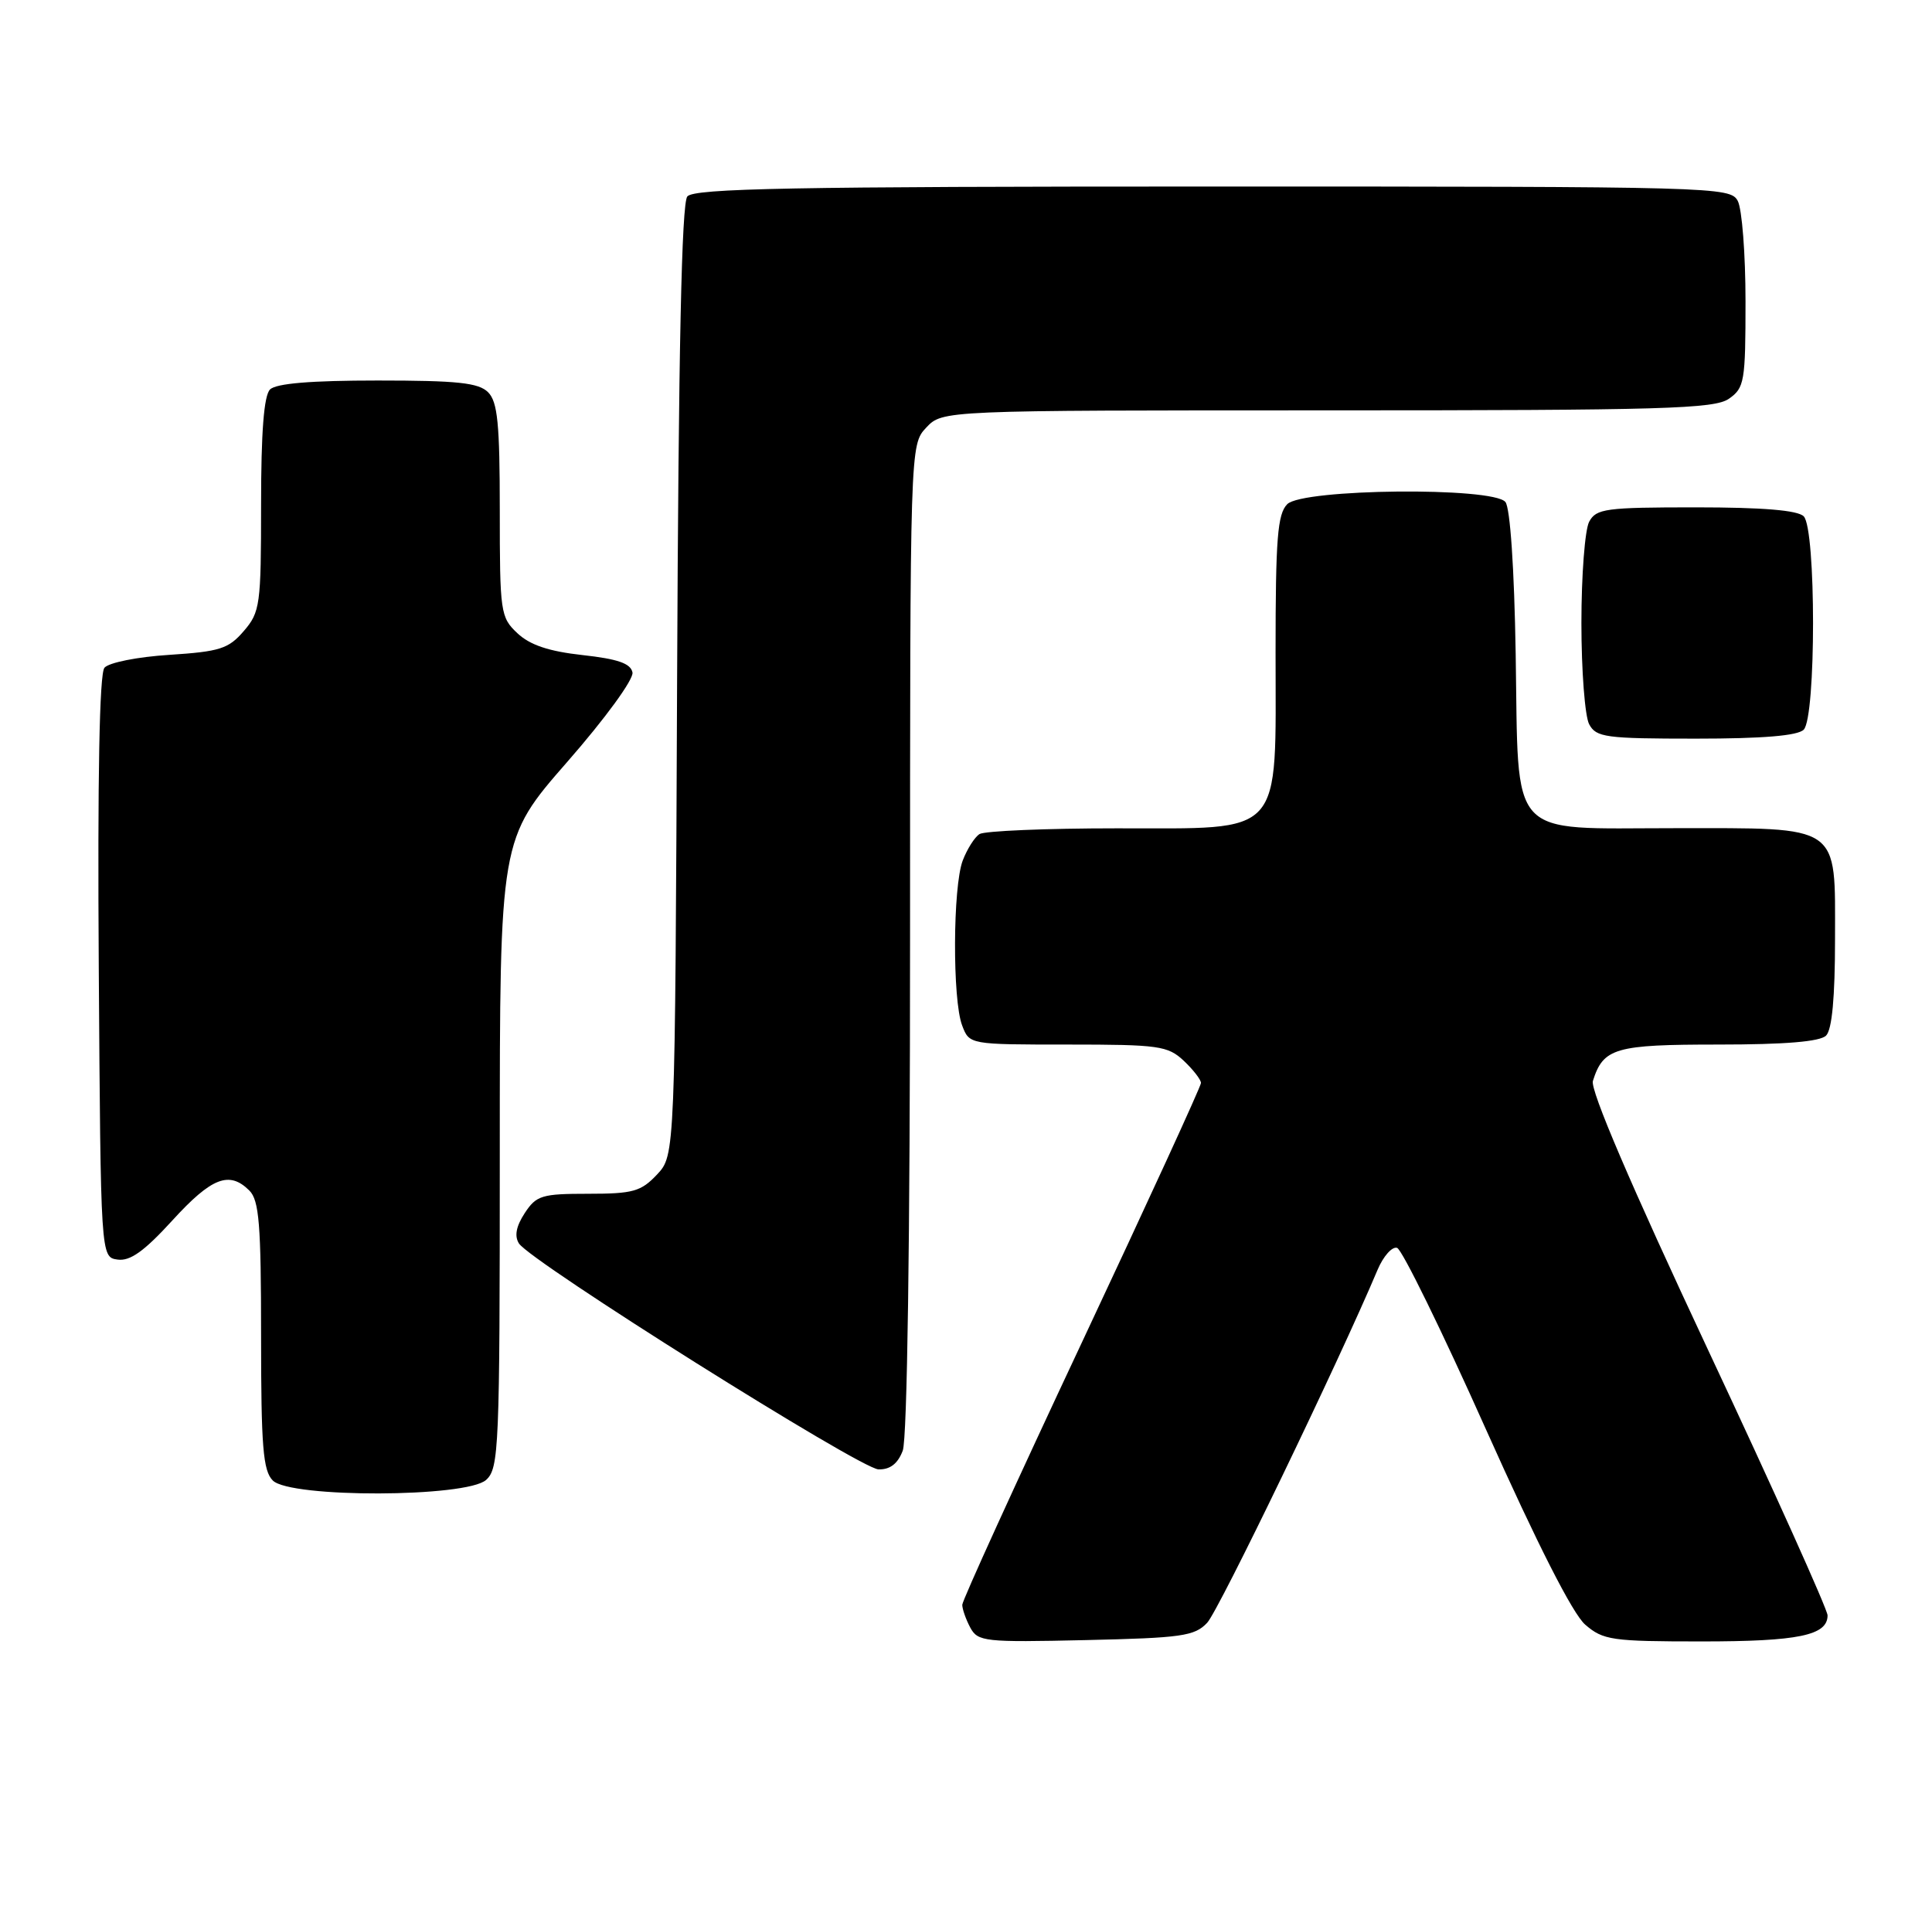 <?xml version="1.0" encoding="UTF-8" standalone="no"?>
<!DOCTYPE svg PUBLIC "-//W3C//DTD SVG 1.1//EN" "http://www.w3.org/Graphics/SVG/1.1/DTD/svg11.dtd" >
<svg xmlns="http://www.w3.org/2000/svg" xmlns:xlink="http://www.w3.org/1999/xlink" version="1.1" viewBox="0 0 259 256">
 <g >
 <path fill="currentColor"
d=" M 161.83 217.50 C 163.38 215.86 179.44 182.60 184.68 170.18 C 185.45 168.36 186.63 167.04 187.29 167.25 C 187.96 167.47 193.32 178.41 199.20 191.57 C 206.10 206.98 210.83 216.30 212.51 217.75 C 214.92 219.83 216.07 220.00 228.12 220.00 C 241.10 220.00 245.00 219.19 245.00 216.51 C 245.00 215.73 237.79 199.71 228.97 180.91 C 218.59 158.76 213.16 146.08 213.54 144.88 C 214.94 140.45 216.50 140.00 230.37 140.00 C 239.33 140.00 243.99 139.61 244.80 138.80 C 245.60 138.00 246.00 133.66 246.00 125.86 C 246.00 110.32 246.99 111.00 224.43 111.00 C 201.92 111.00 203.60 112.84 203.19 87.67 C 203.00 76.15 202.45 68.05 201.81 67.28 C 200.12 65.24 174.65 65.50 172.57 67.57 C 171.26 68.89 171.00 72.14 171.00 87.44 C 171.00 112.48 172.35 111.00 149.68 111.02 C 140.23 111.02 131.97 111.37 131.31 111.79 C 130.66 112.20 129.65 113.80 129.06 115.34 C 127.73 118.84 127.67 134.00 128.98 137.43 C 129.95 140.00 129.95 140.00 143.16 140.00 C 155.35 140.00 156.55 140.17 158.69 142.17 C 159.96 143.37 161.00 144.71 161.00 145.15 C 161.00 145.59 153.80 161.27 145.00 180.00 C 136.20 198.73 129.00 214.52 129.00 215.09 C 129.00 215.66 129.48 217.03 130.07 218.14 C 131.09 220.03 131.98 220.13 145.55 219.82 C 158.41 219.53 160.15 219.29 161.83 217.50 Z  M 65.17 198.35 C 66.89 196.79 67.00 194.11 67.00 154.57 C 67.00 112.46 67.00 112.46 76.05 102.11 C 81.17 96.26 84.96 91.05 84.79 90.13 C 84.55 88.92 82.83 88.32 78.10 87.80 C 73.57 87.30 71.04 86.45 69.36 84.87 C 67.09 82.74 67.00 82.09 67.00 68.40 C 67.00 56.77 66.71 53.85 65.43 52.57 C 64.16 51.30 61.32 51.00 50.63 51.00 C 41.67 51.00 37.01 51.39 36.20 52.20 C 35.38 53.02 35.00 57.90 35.00 67.64 C 35.00 81.10 34.87 82.04 32.68 84.58 C 30.64 86.96 29.47 87.33 22.70 87.77 C 18.41 88.04 14.58 88.81 14.00 89.50 C 13.33 90.31 13.07 104.13 13.24 129.62 C 13.50 168.50 13.50 168.50 15.76 168.82 C 17.44 169.06 19.33 167.71 23.11 163.57 C 28.38 157.80 30.74 156.89 33.43 159.57 C 34.74 160.88 35.00 164.10 35.00 179.00 C 35.00 193.90 35.26 197.12 36.57 198.43 C 38.93 200.79 62.55 200.72 65.17 198.35 Z  M 121.02 194.43 C 121.62 192.86 122.00 166.29 122.00 125.75 C 122.00 59.63 122.00 59.63 124.17 57.31 C 126.35 55.00 126.35 55.00 177.95 55.00 C 223.04 55.00 229.84 54.80 231.78 53.44 C 233.86 51.99 234.00 51.14 234.00 40.38 C 234.00 34.05 233.53 28.00 232.96 26.93 C 231.96 25.05 230.12 25.00 162.59 25.00 C 106.21 25.00 93.04 25.25 92.14 26.33 C 91.38 27.25 90.96 46.82 90.77 91.25 C 90.50 154.84 90.50 154.84 88.08 157.42 C 85.93 159.70 84.87 160.00 78.85 160.00 C 72.63 160.00 71.90 160.22 70.34 162.60 C 69.19 164.36 68.94 165.67 69.57 166.66 C 71.14 169.11 115.35 196.88 117.77 196.94 C 119.32 196.98 120.36 196.18 121.02 194.43 Z  M 241.80 97.80 C 243.47 96.13 243.47 70.87 241.80 69.20 C 240.99 68.39 236.32 68.00 227.34 68.00 C 215.24 68.00 213.98 68.17 213.04 69.93 C 212.47 71.00 212.00 77.10 212.00 83.50 C 212.00 89.90 212.47 96.00 213.04 97.07 C 213.98 98.83 215.24 99.00 227.34 99.00 C 236.32 99.00 240.99 98.61 241.80 97.80 Z "/>
</g>
</svg>